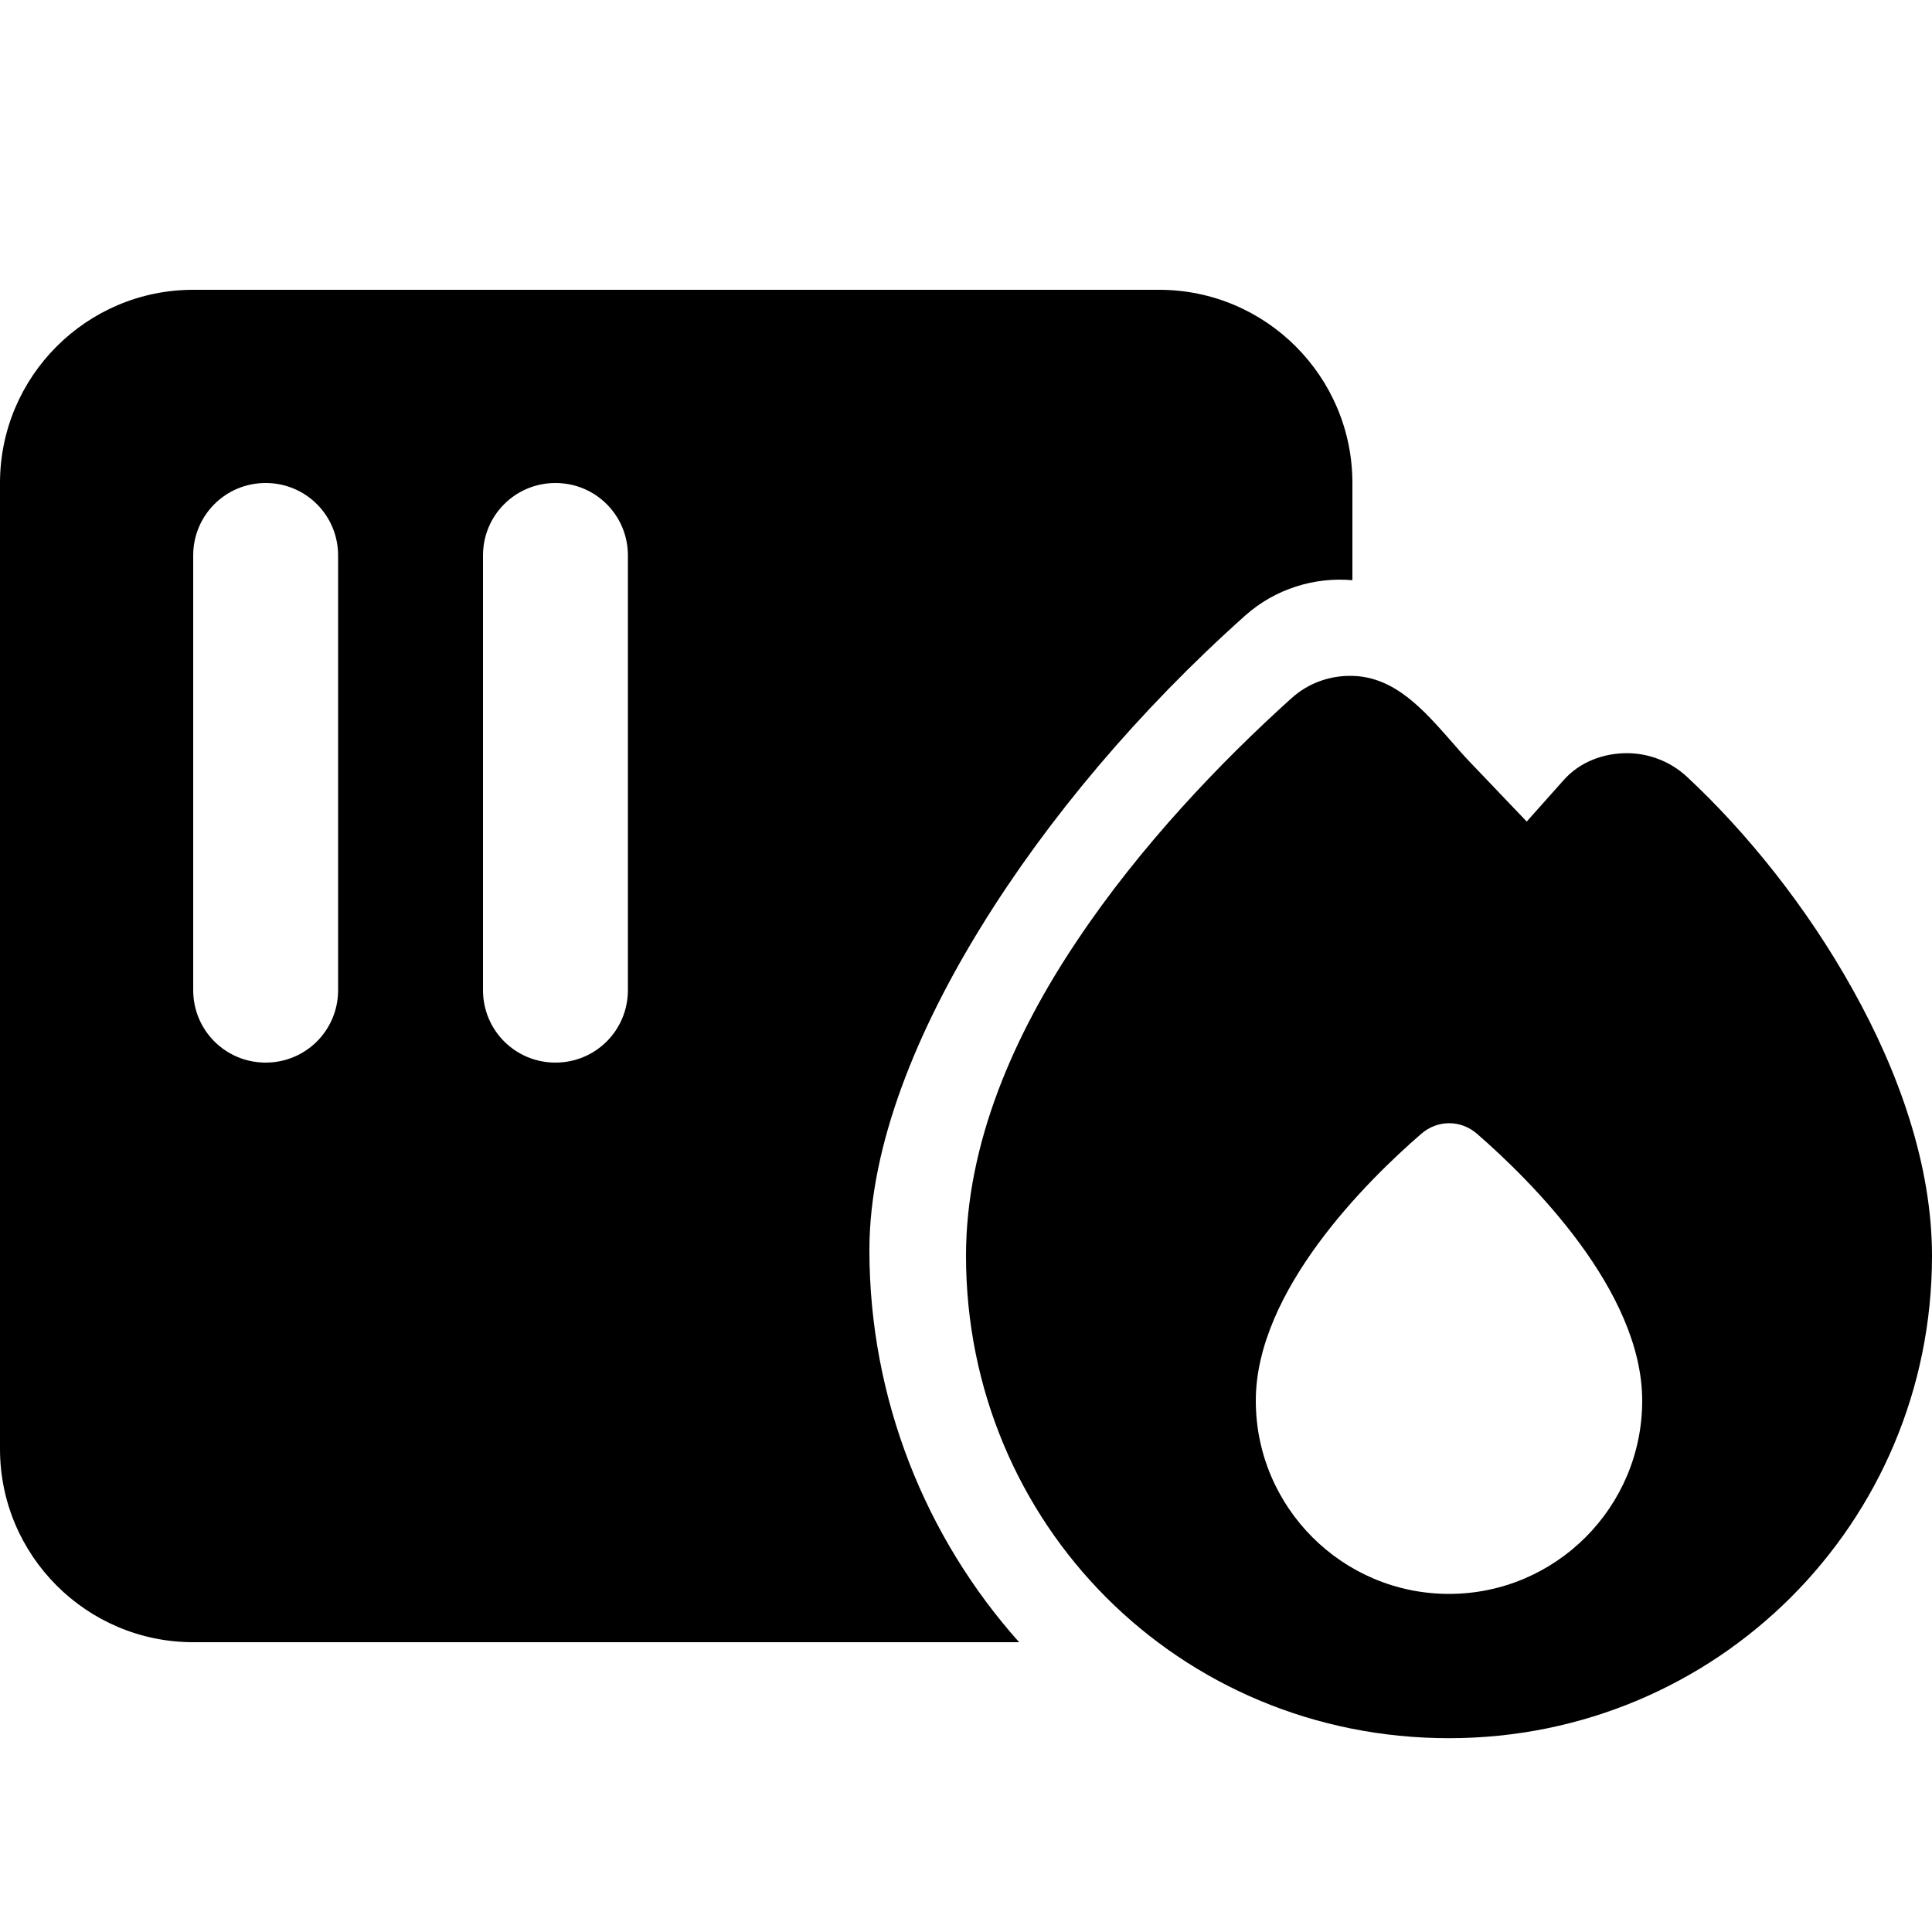 <svg xmlns="http://www.w3.org/2000/svg" width="24" height="24" viewBox="0 0 640 512">
    <path d="M64 32C28.7 32 0 60.7 0 96L0 416c0 35.3 28.7 64 64 64l273.6 0c-31-34.7-49.6-80.6-49.6-129.9c0-35.2 16.3-73.6 37.2-107.4c21.7-35.2 51.9-71.2 87.3-102.8c10-8.9 23-12.8 35.5-11.7L448 96c0-35.3-28.7-64-64-64L64 32zm48 88l0 144c0 13.3-10.7 24-24 24s-24-10.7-24-24l0-144c0-13.3 10.7-24 24-24s24 10.7 24 24zm96 0l0 144c0 13.3-10.7 24-24 24s-24-10.7-24-24l0-144c0-13.3 10.7-24 24-24s24 10.7 24 24zm297.7 88.1l-19-19.9c-2-2.1-4-4.4-6-6.7c0 0 0 0 0 0c-9-10.2-18.6-21.3-32.7-21.6c-7.3-.2-14.6 2.3-20.3 7.5c-23.4 21.1-50 48.9-70.9 80.2C336 278.6 320 314.7 320 352c0 88.6 70.4 159.8 160 159.8c88.7 0 160-71.2 160-159.8c0-30-11-60.9-26.2-88.1c-15.2-27.4-35.3-52.3-55-70.6c-5.6-5.2-12.8-7.8-19.9-7.8c-7.6 0-15.5 2.8-20.9 8.9l-12.3 13.8zM544 400c0 35.3-28.7 64-64 64s-64-28.7-64-64c0-36.5 37-73 54.8-88.4c5.4-4.7 13.1-4.7 18.5 0C507 327 544 363.5 544 400z"/>
</svg>